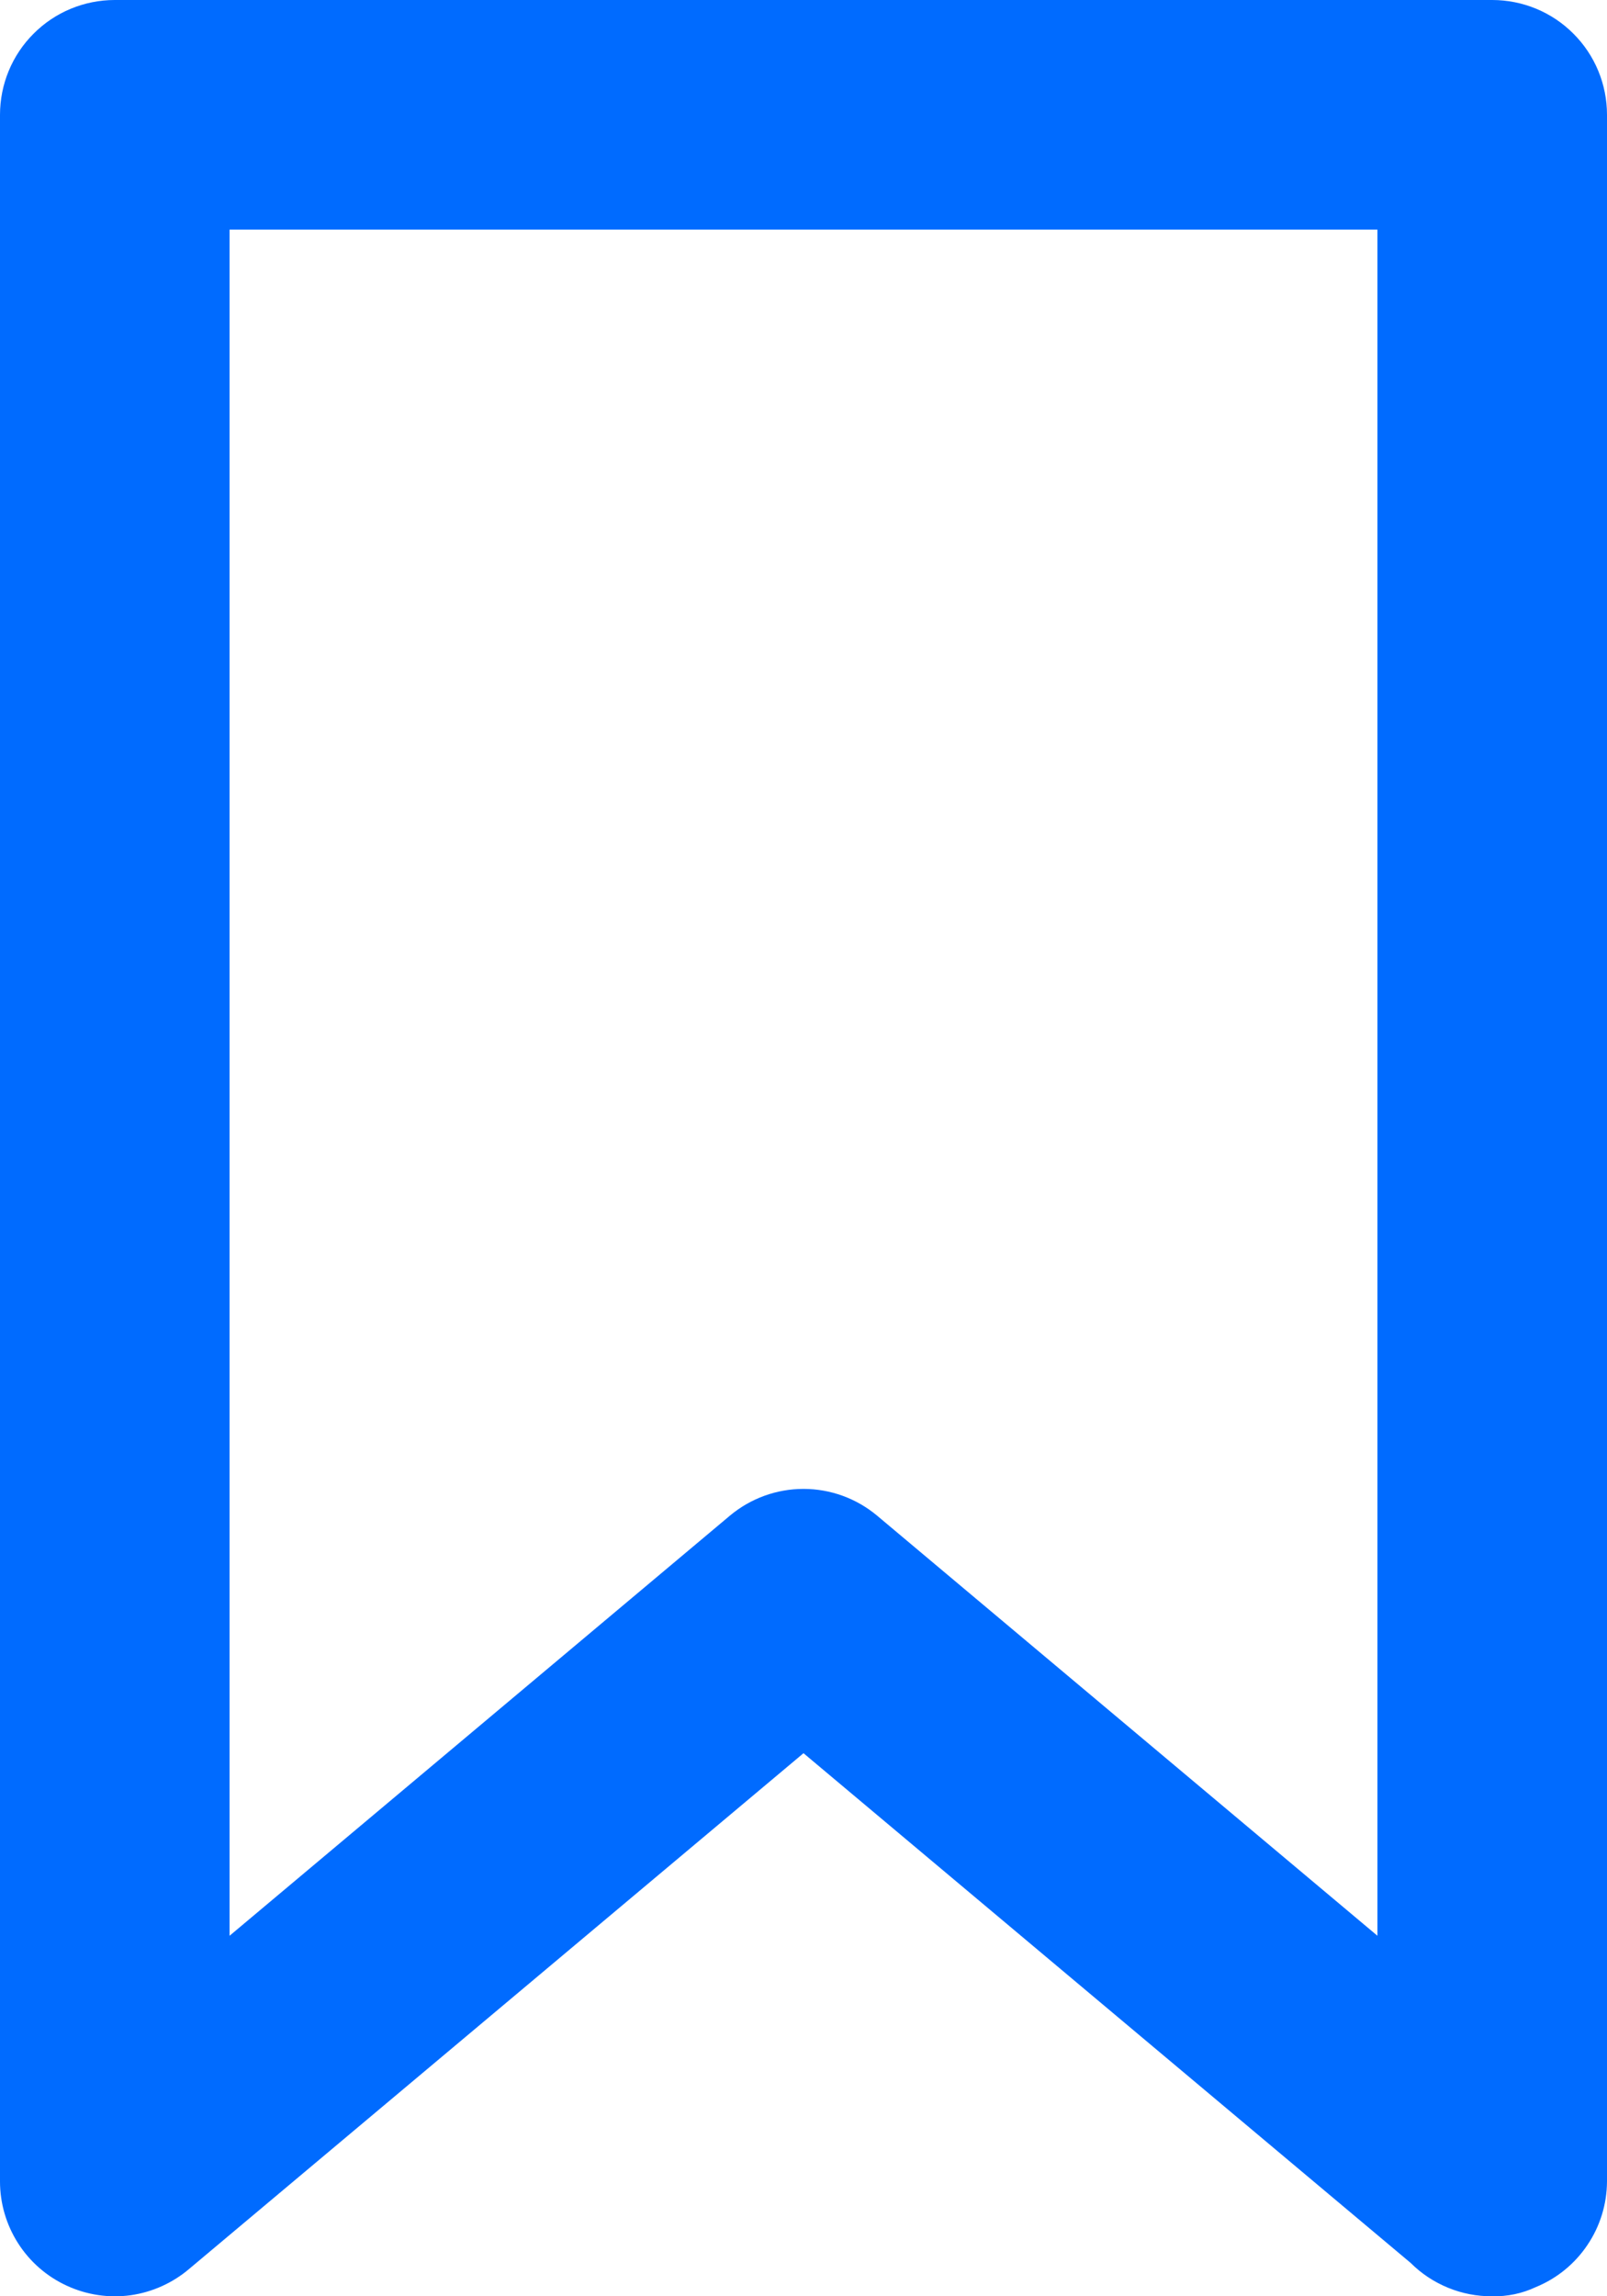 <svg width="14" height="20" viewBox="0 0 14 20" fill="none" xmlns="http://www.w3.org/2000/svg">
<path d="M13 0H1C0.735 0 0.48 0.105 0.293 0.293C0.105 0.48 2.16531e-09 0.735 2.16531e-09 1V19C-1.25753e-05 19.191 0.055 19.378 0.158 19.539C0.261 19.7 0.408 19.828 0.582 19.908C0.755 19.988 0.948 20.017 1.138 19.991C1.327 19.964 1.505 19.884 1.65 19.76L7 15.27L12.29 19.71C12.383 19.803 12.494 19.876 12.616 19.926C12.738 19.976 12.868 20.001 13 20C13.131 20.003 13.261 19.976 13.38 19.92C13.563 19.845 13.719 19.718 13.829 19.554C13.94 19.39 13.999 19.197 14 19V1C14 0.735 13.895 0.48 13.707 0.293C13.52 0.105 13.265 0 13 0ZM12 16.86L7.64 13.2C7.46 13.05 7.234 12.968 7 12.968C6.766 12.968 6.54 13.05 6.36 13.2L2 16.86V2H12V16.86Z" fill="#006BFF"/>
</svg>
